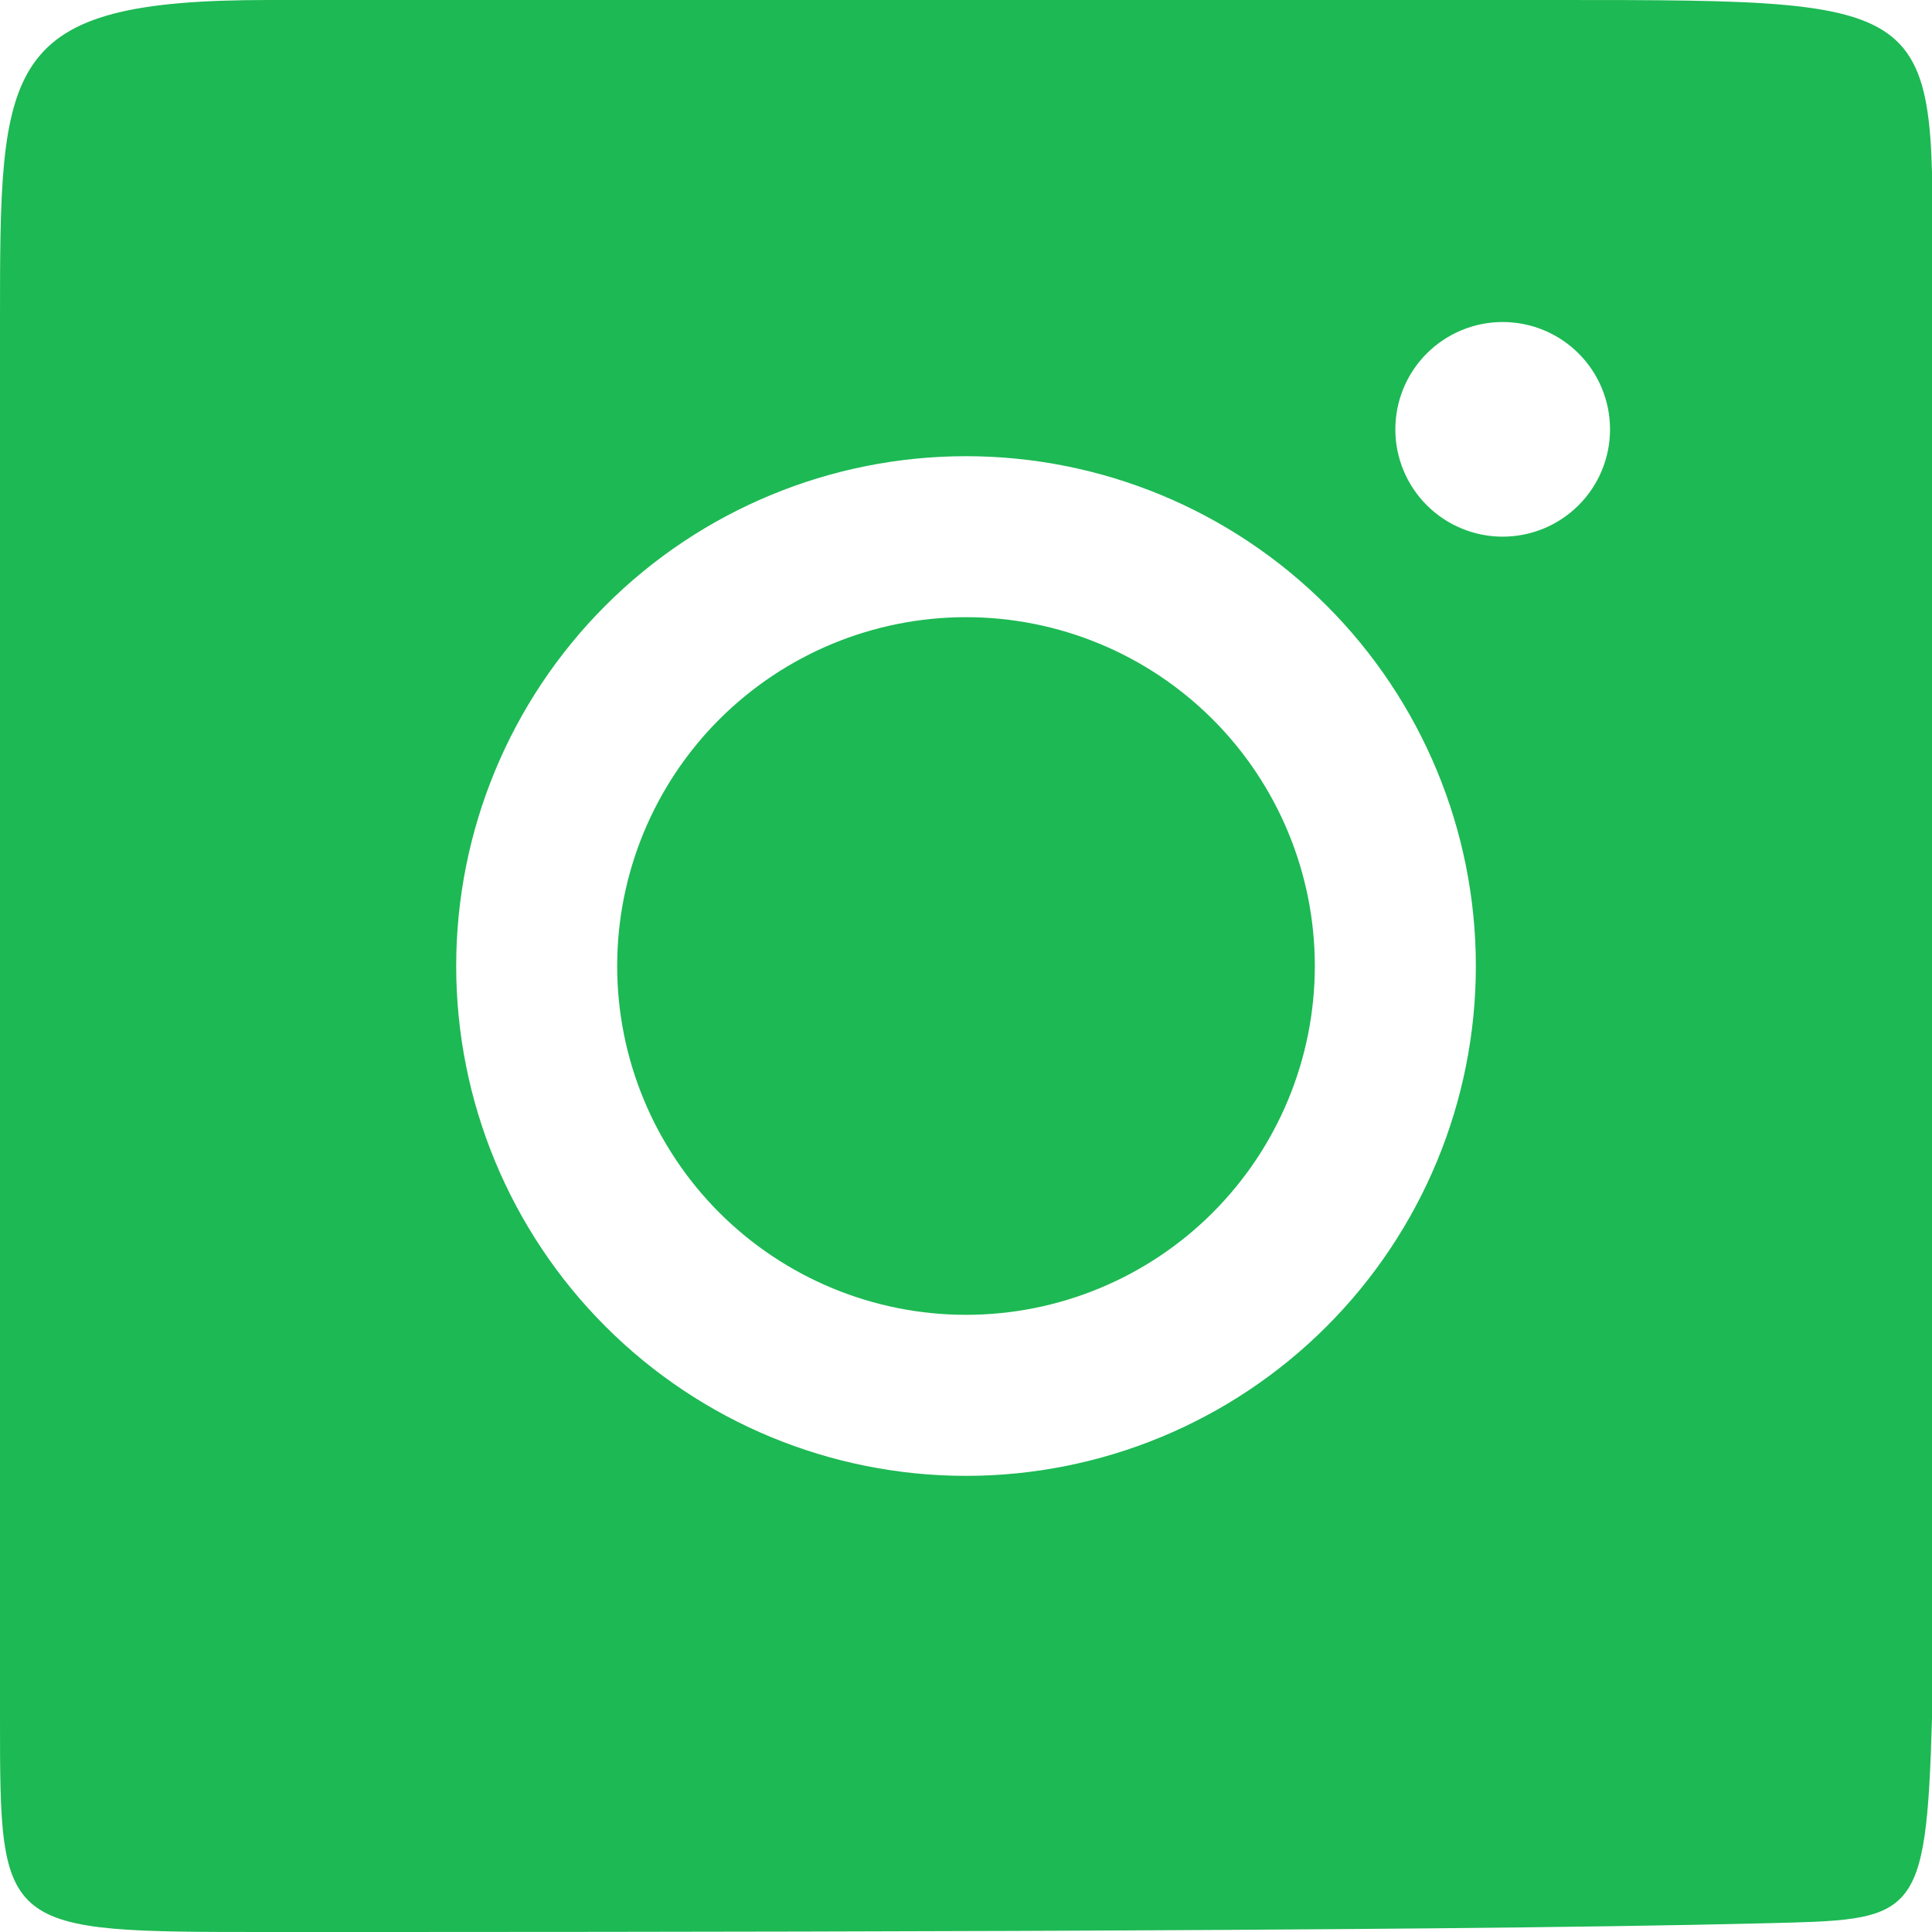 <svg width="40" height="40" viewBox="0 0 40 40" fill="none" xmlns="http://www.w3.org/2000/svg">
<path d="M20 12.778C18.085 12.778 16.248 13.539 14.893 14.893C13.539 16.247 12.778 18.084 12.778 20C12.778 21.915 13.539 23.752 14.893 25.107C16.248 26.461 18.085 27.222 20 27.222C21.916 27.222 23.753 26.461 25.107 25.107C26.461 23.752 27.222 21.915 27.222 20C27.222 18.084 26.461 16.247 25.107 14.893C23.753 13.539 21.916 12.778 20 12.778Z" fill="#1DB954"/>
<path fill-rule="evenodd" clip-rule="evenodd" d="M5.556 0C12.736 0 25.042 0 32.222 0C40.6 0 40 0 40 6.667C40 14.444 40.001 26.667 40.001 35.556C39.875 39.82 39.667 39.741 36.503 39.82C29.323 40 12.736 40 5.556 40C3.70873e-06 40 2.50891e-06 40 3.29246e-06 35.556C4.66366e-06 27.778 -3.07153e-05 14.011 0 6.667C0 1.29 0 0 5.556 0ZM31.111 6.667C30.522 6.667 29.957 6.901 29.54 7.318C29.123 7.734 28.889 8.3 28.889 8.889C28.889 9.478 29.123 10.044 29.54 10.46C29.957 10.877 30.522 11.111 31.111 11.111C31.701 11.111 32.266 10.877 32.683 10.46C33.1 10.044 33.334 9.478 33.334 8.889C33.334 8.3 33.1 7.734 32.683 7.318C32.266 6.901 31.701 6.667 31.111 6.667ZM9.445 20C9.445 17.201 10.557 14.516 12.537 12.536C14.516 10.557 17.201 9.445 20 9.445C22.8 9.445 25.485 10.557 27.464 12.536C29.444 14.516 30.556 17.201 30.556 20C30.556 22.8 29.444 25.485 27.464 27.464C25.485 29.444 22.8 30.556 20 30.556C17.201 30.556 14.516 29.444 12.537 27.464C10.557 25.485 9.445 22.8 9.445 20Z" fill="#1DB954"/>
</svg>
